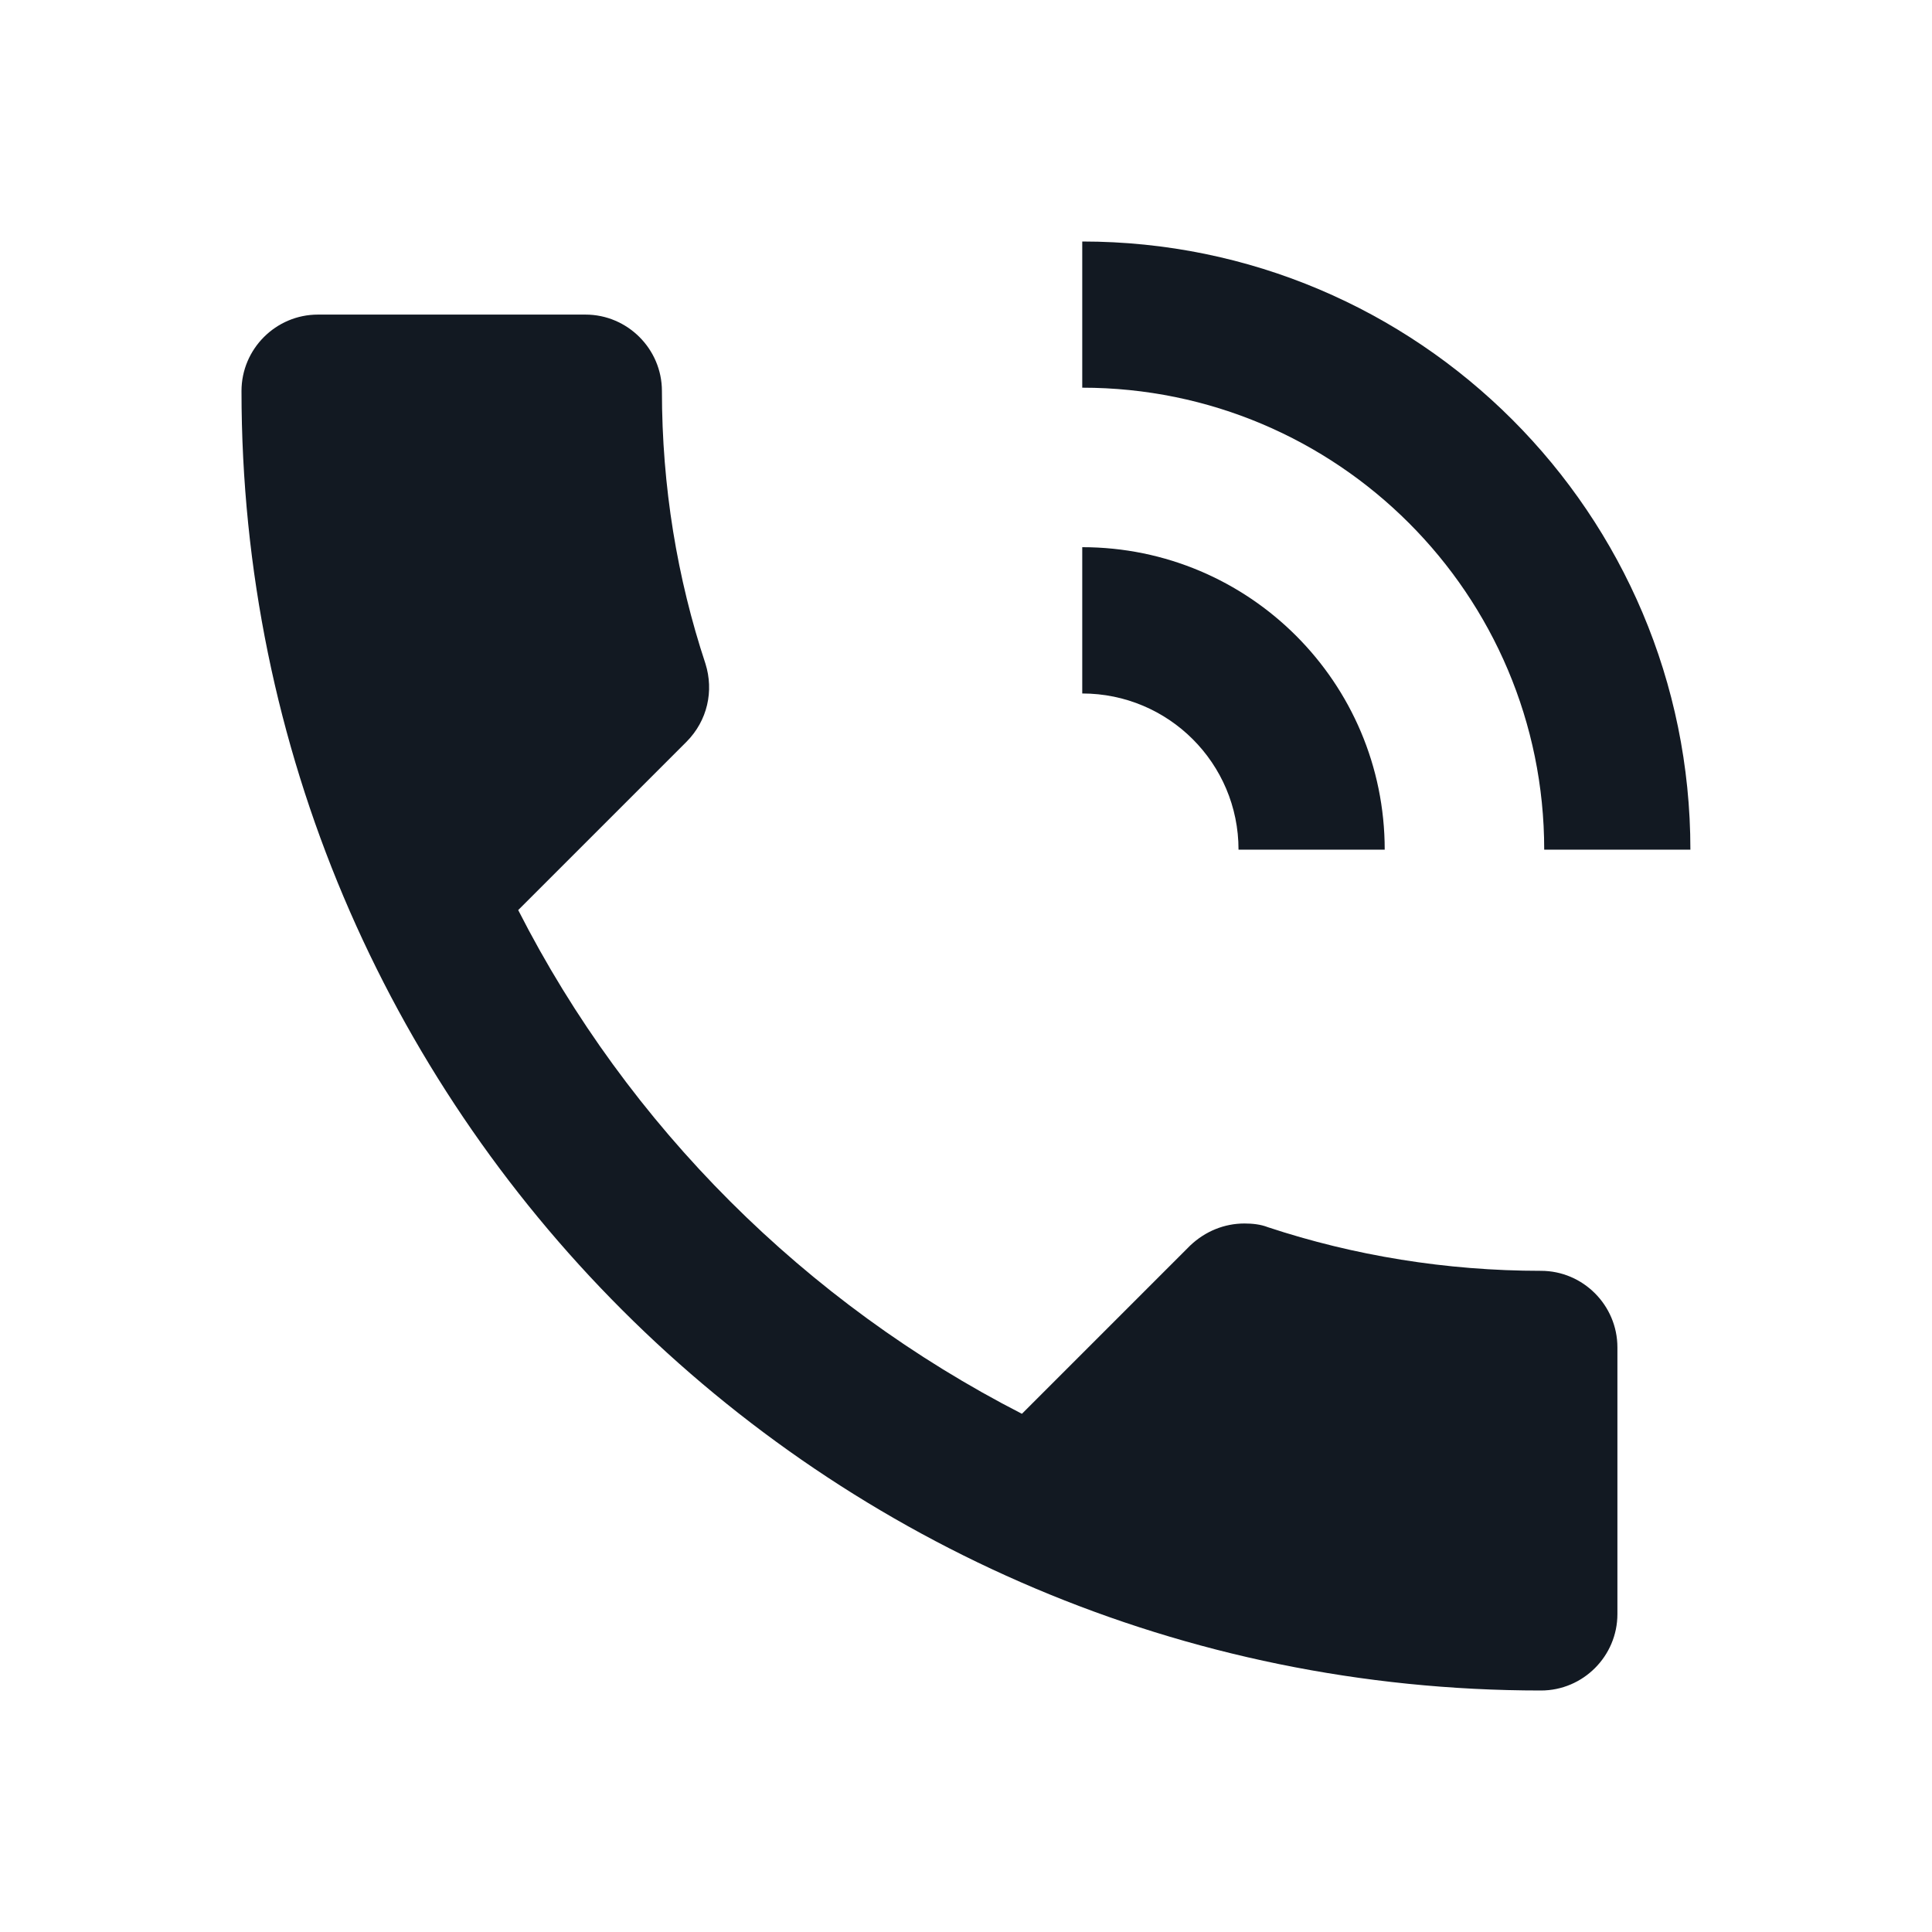 <svg width="18" height="18" viewBox="0 0 18 18" fill="none" xmlns="http://www.w3.org/2000/svg">
<path d="M5.455 2.931H2.962C2.57 2.931 2.25 3.251 2.25 3.643C2.25 10.33 7.67 15.75 14.357 15.75C14.749 15.75 15.069 15.43 15.069 15.038V12.553C15.069 12.161 14.749 11.84 14.357 11.84C13.474 11.84 12.612 11.698 11.814 11.434C11.743 11.406 11.665 11.399 11.594 11.399C11.409 11.399 11.23 11.47 11.088 11.605L9.521 13.172C7.506 12.139 5.854 10.494 4.828 8.479L6.395 6.912C6.594 6.712 6.651 6.435 6.573 6.185C6.309 5.388 6.167 4.533 6.167 3.643C6.167 3.251 5.846 2.931 5.455 2.931Z" fill="#121922"/>
<path fill-rule="evenodd" clip-rule="evenodd" d="M14.387 7.916C14.387 5.539 12.46 3.612 10.083 3.612V2.25C13.213 2.25 15.749 4.787 15.749 7.916H14.387Z" fill="#121922"/>
<path fill-rule="evenodd" clip-rule="evenodd" d="M11.539 7.916C11.539 7.112 10.887 6.461 10.083 6.461V5.098C11.639 5.098 12.901 6.36 12.901 7.916H11.539Z" fill="#121922"/>
</svg>
